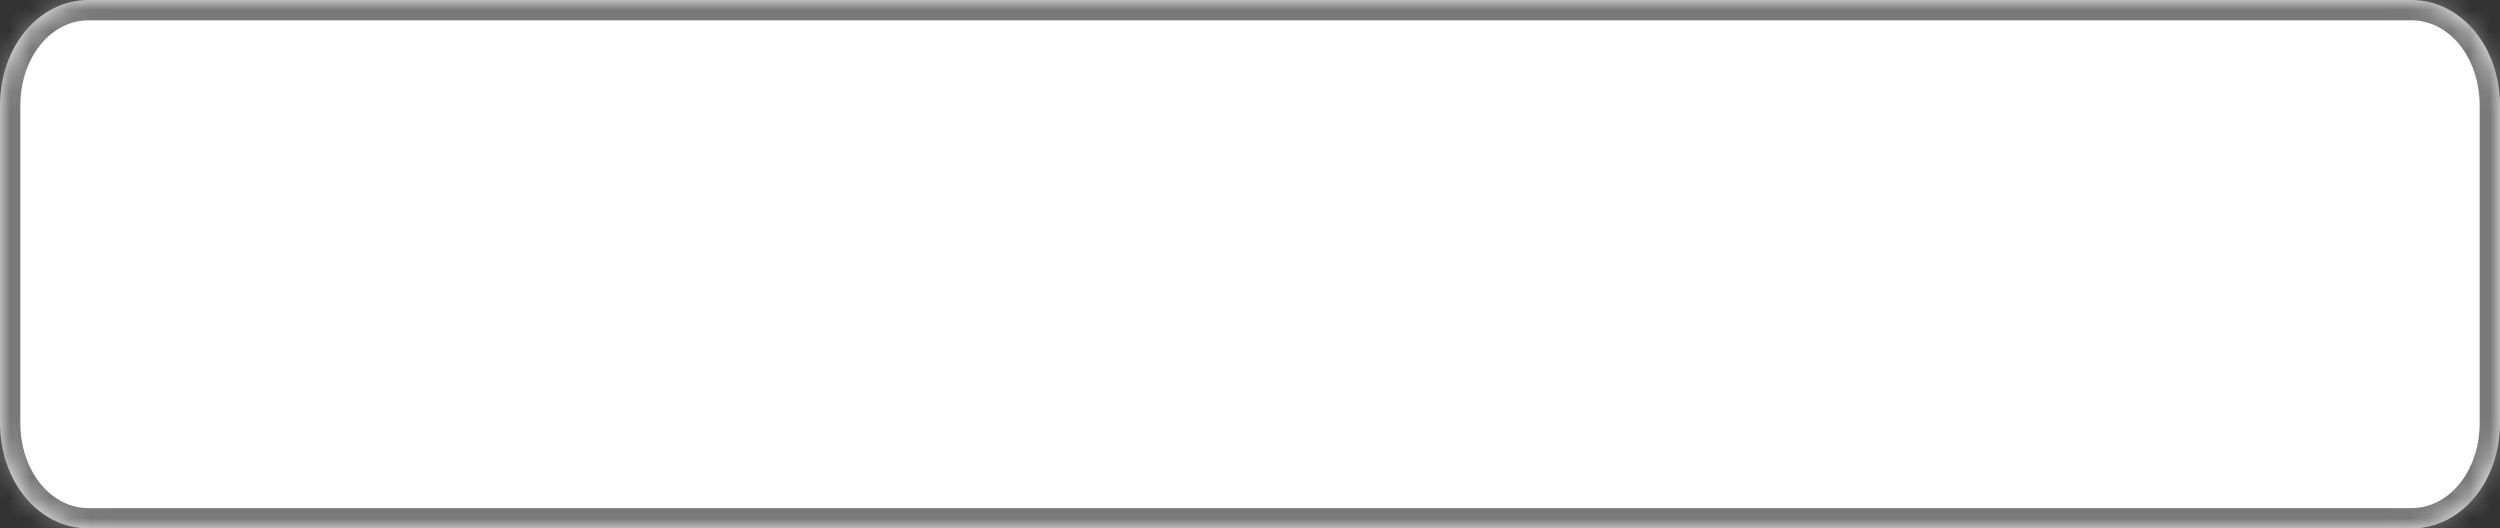 ﻿<?xml version="1.0" encoding="utf-8"?>
<svg version="1.1" xmlns:xlink="http://www.w3.org/1999/xlink" width="123px" height="26px" xmlns="http://www.w3.org/2000/svg">
  <rect width="100%" height="100%" fill="#333333" stroke="none"/>
  <defs>
    <mask fill="white" id="clip6">
      <path d="M 0 20.8  L 0 5.2  C 0 2.288  1.919 0  4.362 0  L 118.638 0  C 121.081 0  123 2.288  123 5.2  L 123 20.8  C 123 23.712  121.081 26  118.638 26  L 68.958 26  L 4.362 26  C 1.919 26  0 23.712  0 20.8  Z " fill-rule="evenodd" />
    </mask>
  </defs>
  <g transform="matrix(1 0 0 1 -816 -551 )">
    <path d="M 0 20.8  L 0 5.2  C 0 2.288  1.919 0  4.362 0  L 118.638 0  C 121.081 0  123 2.288  123 5.2  L 123 20.8  C 123 23.712  121.081 26  118.638 26  L 68.958 26  L 4.362 26  C 1.919 26  0 23.712  0 20.8  Z " fill-rule="nonzero" fill="#ffffff" stroke="none" transform="matrix(1 0 0 1 816 551 )" />
    <path d="M 0 20.8  L 0 5.2  C 0 2.288  1.919 0  4.362 0  L 118.638 0  C 121.081 0  123 2.288  123 5.2  L 123 20.8  C 123 23.712  121.081 26  118.638 26  L 68.958 26  L 4.362 26  C 1.919 26  0 23.712  0 20.8  Z " stroke-width="2" stroke="#797979" fill="none" transform="matrix(1 0 0 1 816 551 )" mask="url(#clip6)" />
  </g>
</svg>